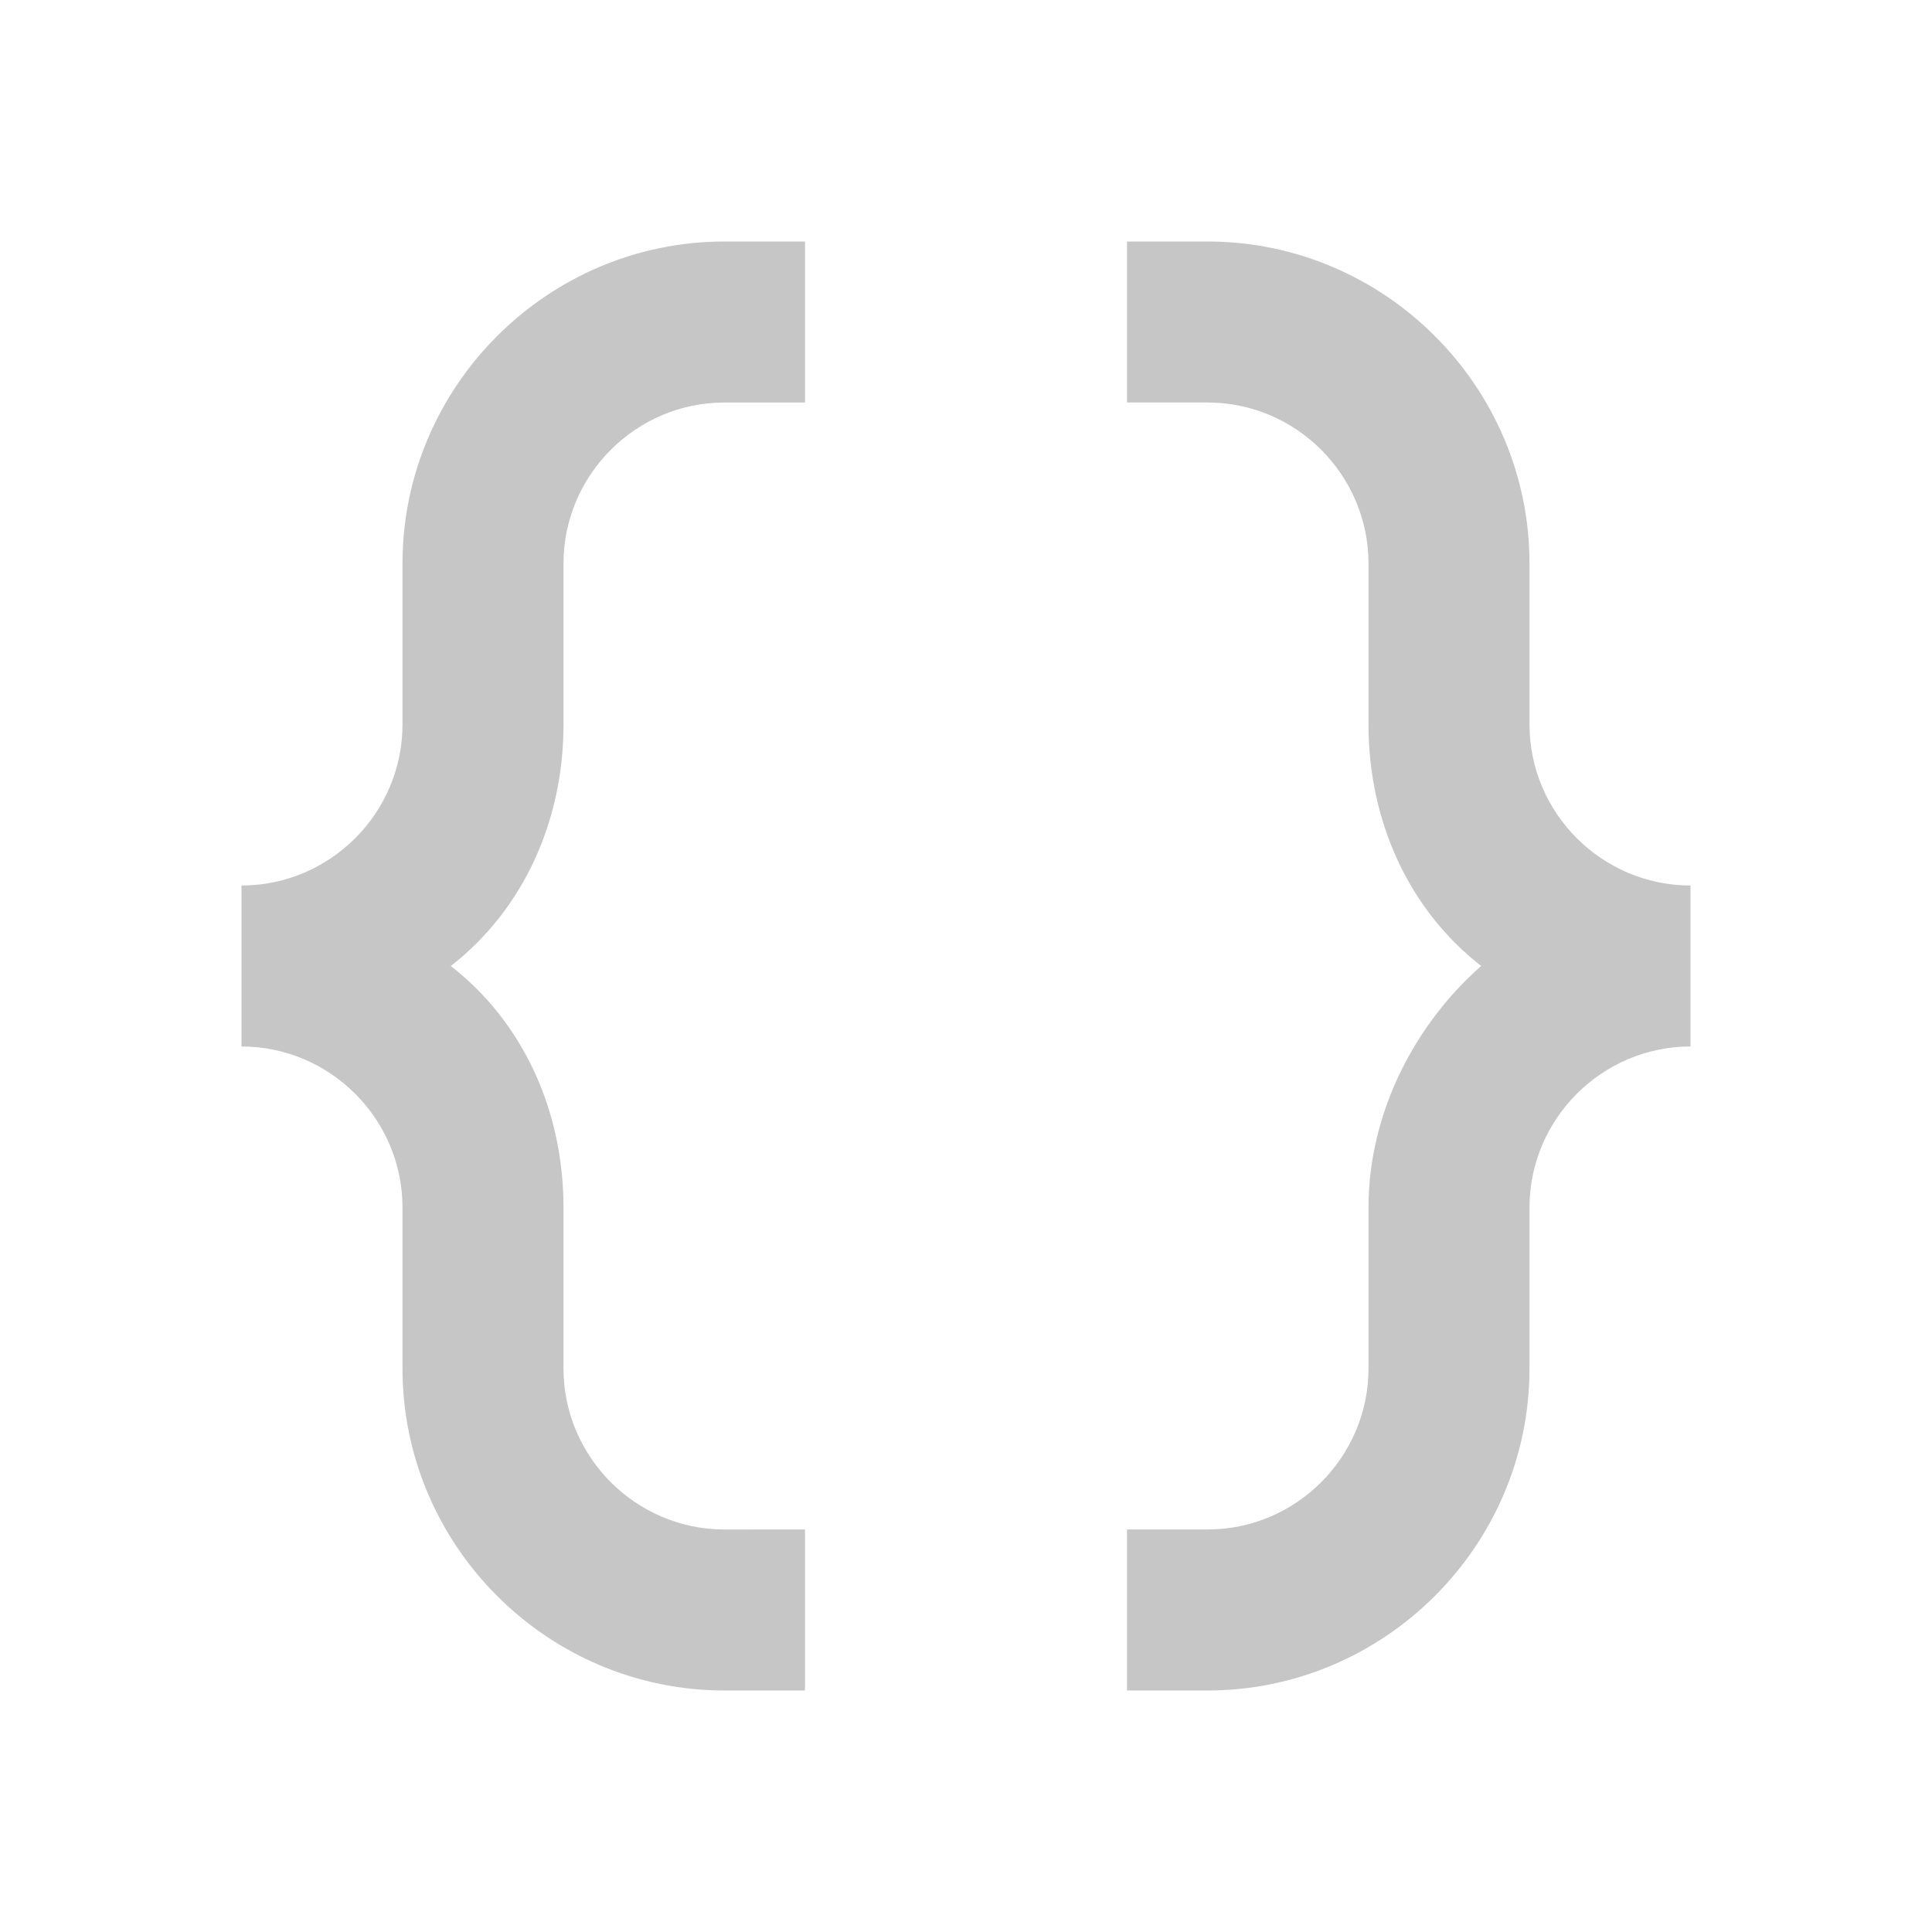 <?xml version="1.0" encoding="utf-8"?>
<!-- Generator: Adobe Illustrator 21.1.0, SVG Export Plug-In . SVG Version: 6.00 Build 0)  -->
<svg version="1.1" id="Layer_1" xmlns="http://www.w3.org/2000/svg" xmlns:xlink="http://www.w3.org/1999/xlink" x="0px" y="0px"
	 viewBox="0 0 24 24" enable-background="new 0 0 24 24" xml:space="preserve">
<path fill="#C6C6C6" d="M7,9V7c0-1.1,0.9-2,2-2h1V3H9C6.8,3,5,4.8,5,7v2c0,1.1-0.9,2-2,2v2c1.1,0,2,0.9,2,2v2c0,2.2,1.8,4,4,4h1v-2
	H9c-1.1,0-2-0.9-2-2v-2c0-1.2-0.5-2.3-1.4-3C6.5,11.3,7,10.2,7,9z"/>
<path fill="#C6C6C6" d="M19,9V7c0-2.2-1.8-4-4-4h-1v2h1c1.1,0,2,0.9,2,2v2c0,1.2,0.5,2.3,1.4,3c-0.8,0.7-1.4,1.8-1.4,3v2
	c0,1.1-0.9,2-2,2h-1v2h1c2.2,0,4-1.8,4-4v-2c0-1.1,0.9-2,2-2v-2C19.9,11,19,10.1,19,9z"/>
</svg>
